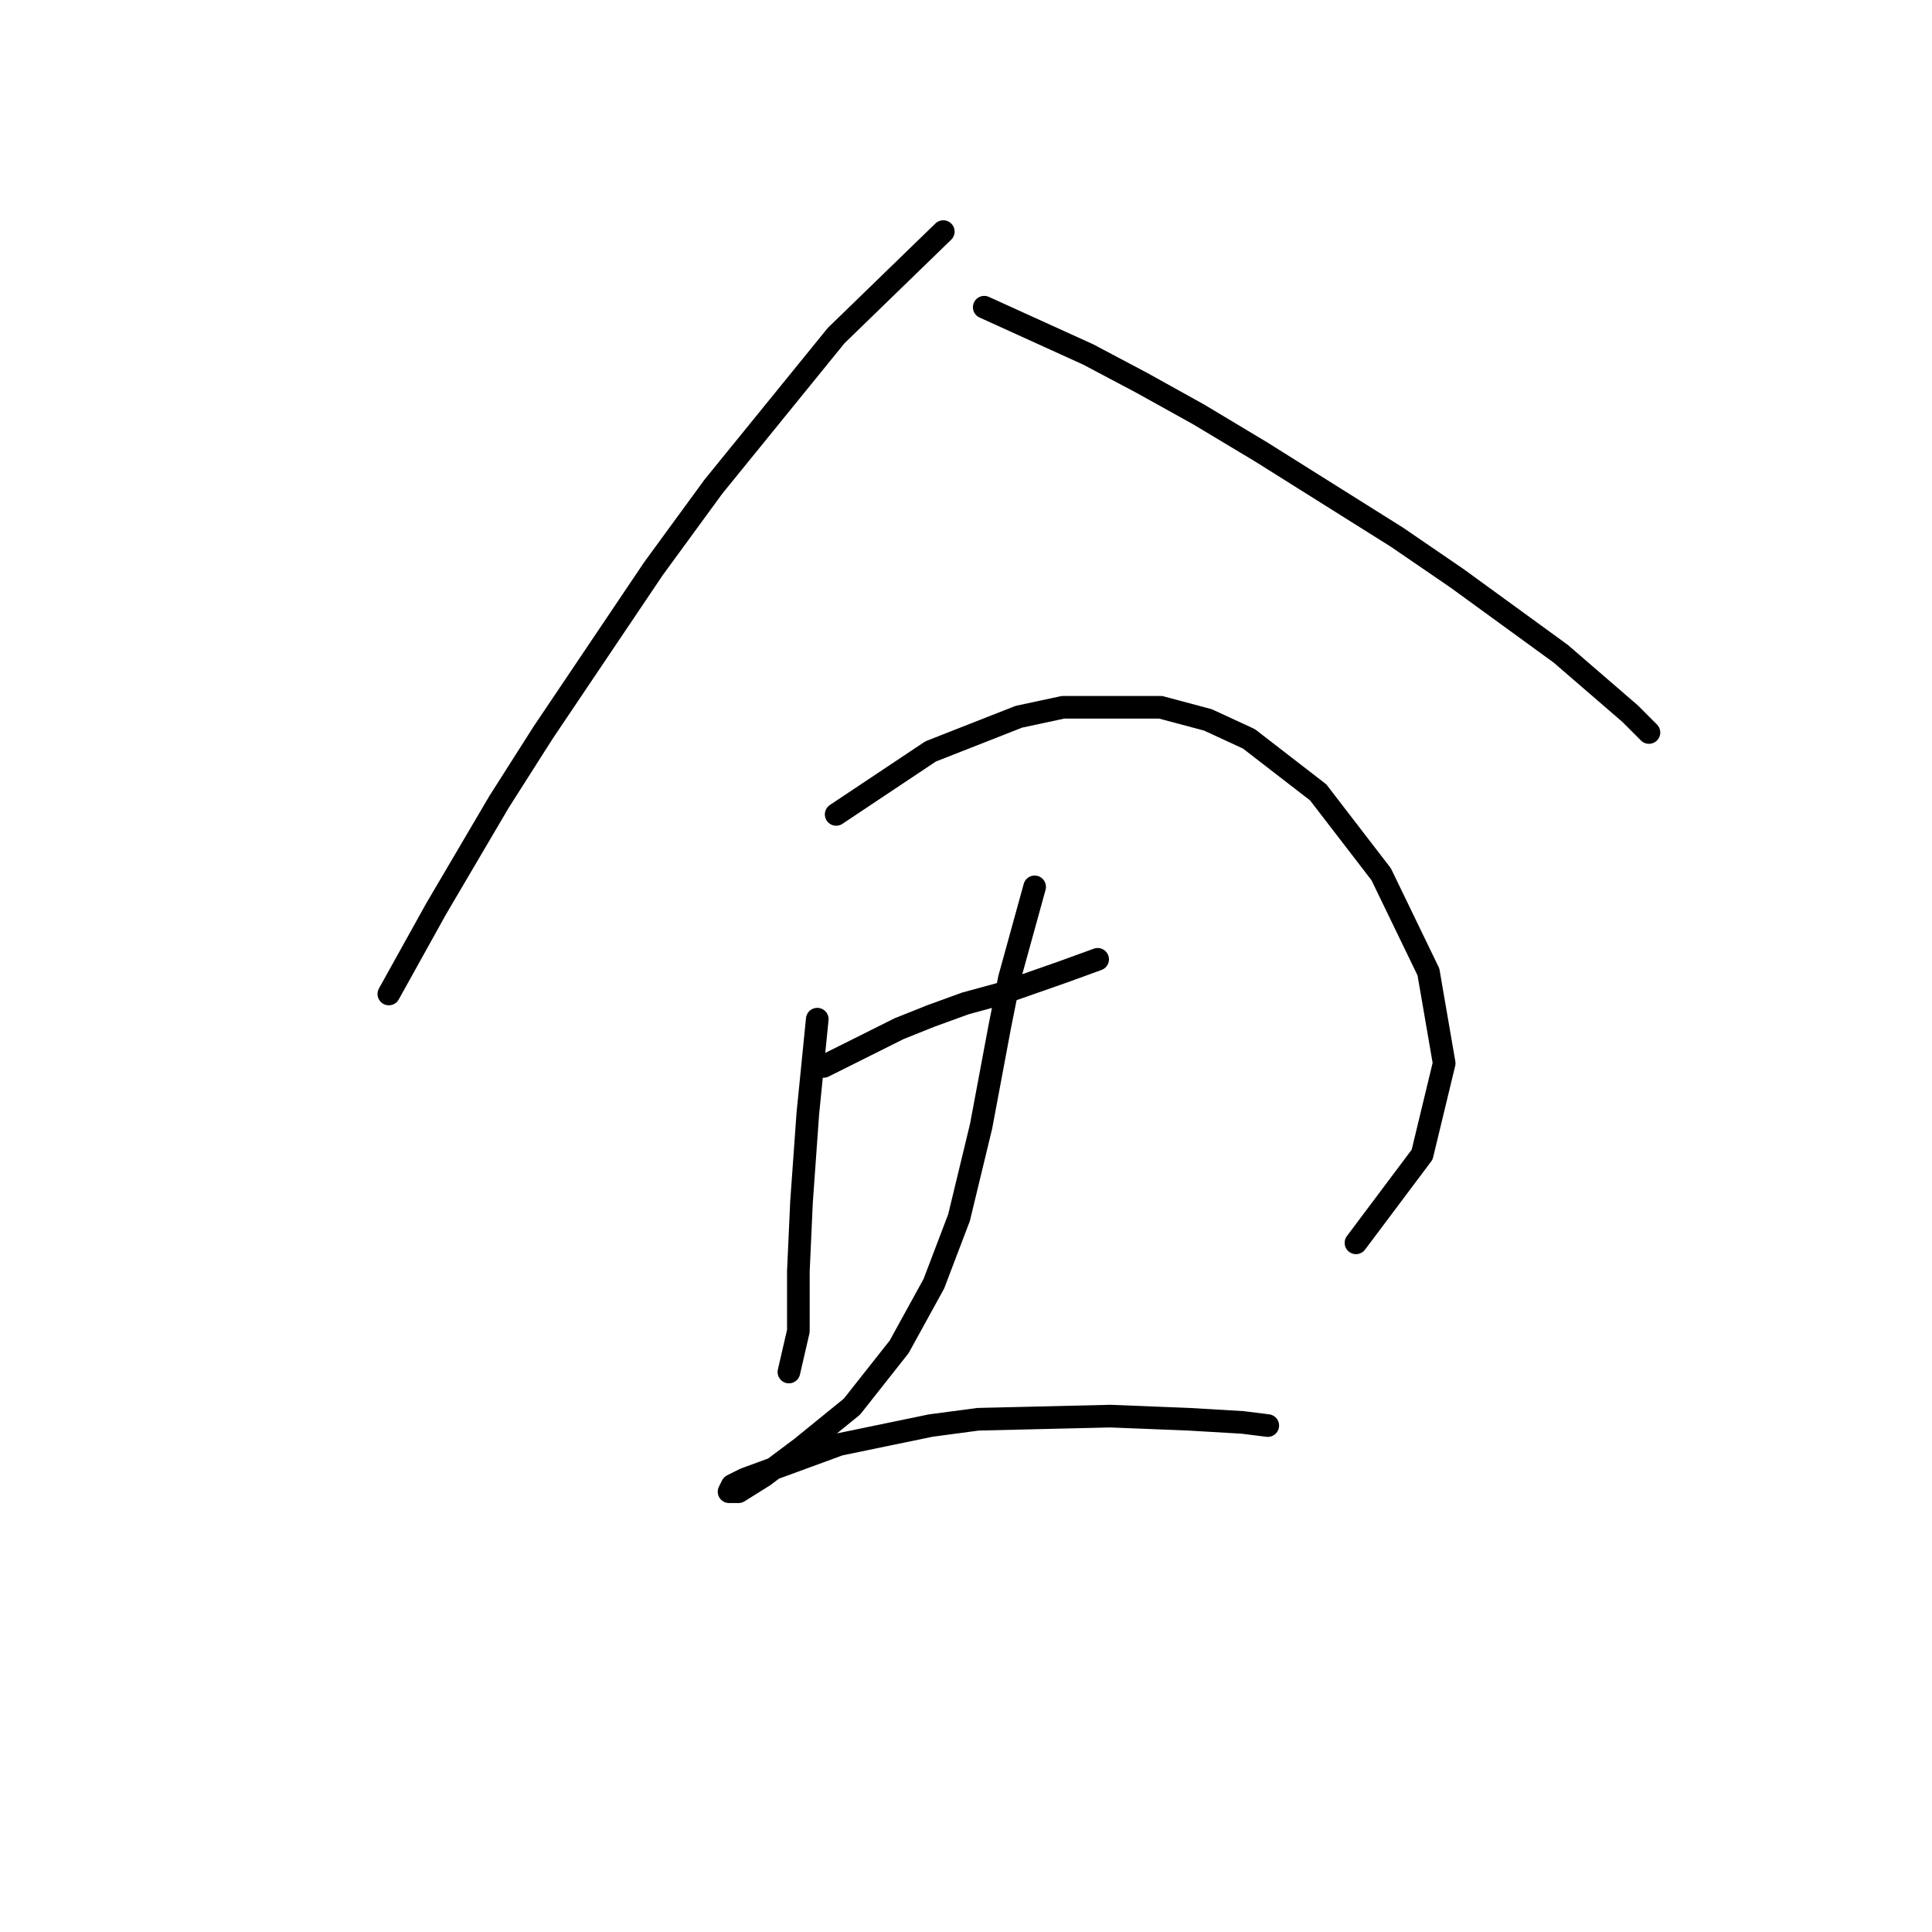 <?xml version="1.0" standalone="no"?>
    <svg width="256" height="256" xmlns="http://www.w3.org/2000/svg" version="1.1">
    <polyline stroke="black" stroke-width="3" stroke-linecap="round" fill="transparent" stroke-linejoin="round" points="124.99 30.688 110.797 44.463 94.517 64.5 86.586 75.353 71.976 97.06 66.132 106.243 57.783 120.436 51.522 131.707 51.522 131.707 " />
        <polyline stroke="black" stroke-width="3" stroke-linecap="round" fill="transparent" stroke-linejoin="round" points="130.416 40.707 144.192 46.968 151.288 50.725 158.802 54.899 167.15 59.908 185.1 71.179 193.031 76.606 206.806 86.624 215.99 94.555 218.494 97.06 218.494 97.06 " />
        <polyline stroke="black" stroke-width="3" stroke-linecap="round" fill="transparent" stroke-linejoin="round" points="108.292 135.046 107.04 147.569 106.623 153.413 106.205 159.257 105.788 168.441 105.788 176.372 104.535 181.799 104.535 181.799 " />
        <polyline stroke="black" stroke-width="3" stroke-linecap="round" fill="transparent" stroke-linejoin="round" points="110.797 107.913 123.32 99.564 135.008 94.973 140.852 93.72 153.792 93.72 160.054 95.39 165.481 97.895 174.664 104.991 183.013 115.844 189.274 128.785 191.361 140.89 188.439 152.996 179.673 164.684 179.673 164.684 " />
        <polyline stroke="black" stroke-width="3" stroke-linecap="round" fill="transparent" stroke-linejoin="round" points="109.127 141.308 119.146 136.299 123.32 134.629 127.912 132.959 132.503 131.707 140.852 128.785 145.444 127.115 145.444 127.115 " />
        <polyline stroke="black" stroke-width="3" stroke-linecap="round" fill="transparent" stroke-linejoin="round" points="137.095 117.514 133.756 129.62 132.503 135.881 129.999 149.239 127.077 161.344 123.737 170.111 119.146 178.459 112.884 186.39 106.205 191.817 101.196 195.574 97.857 197.661 96.604 197.661 97.022 196.826 98.691 195.991 111.214 191.4 123.32 188.895 129.581 188.06 147.114 187.643 157.549 188.06 164.646 188.477 167.985 188.895 167.985 188.895 " />
        </svg>